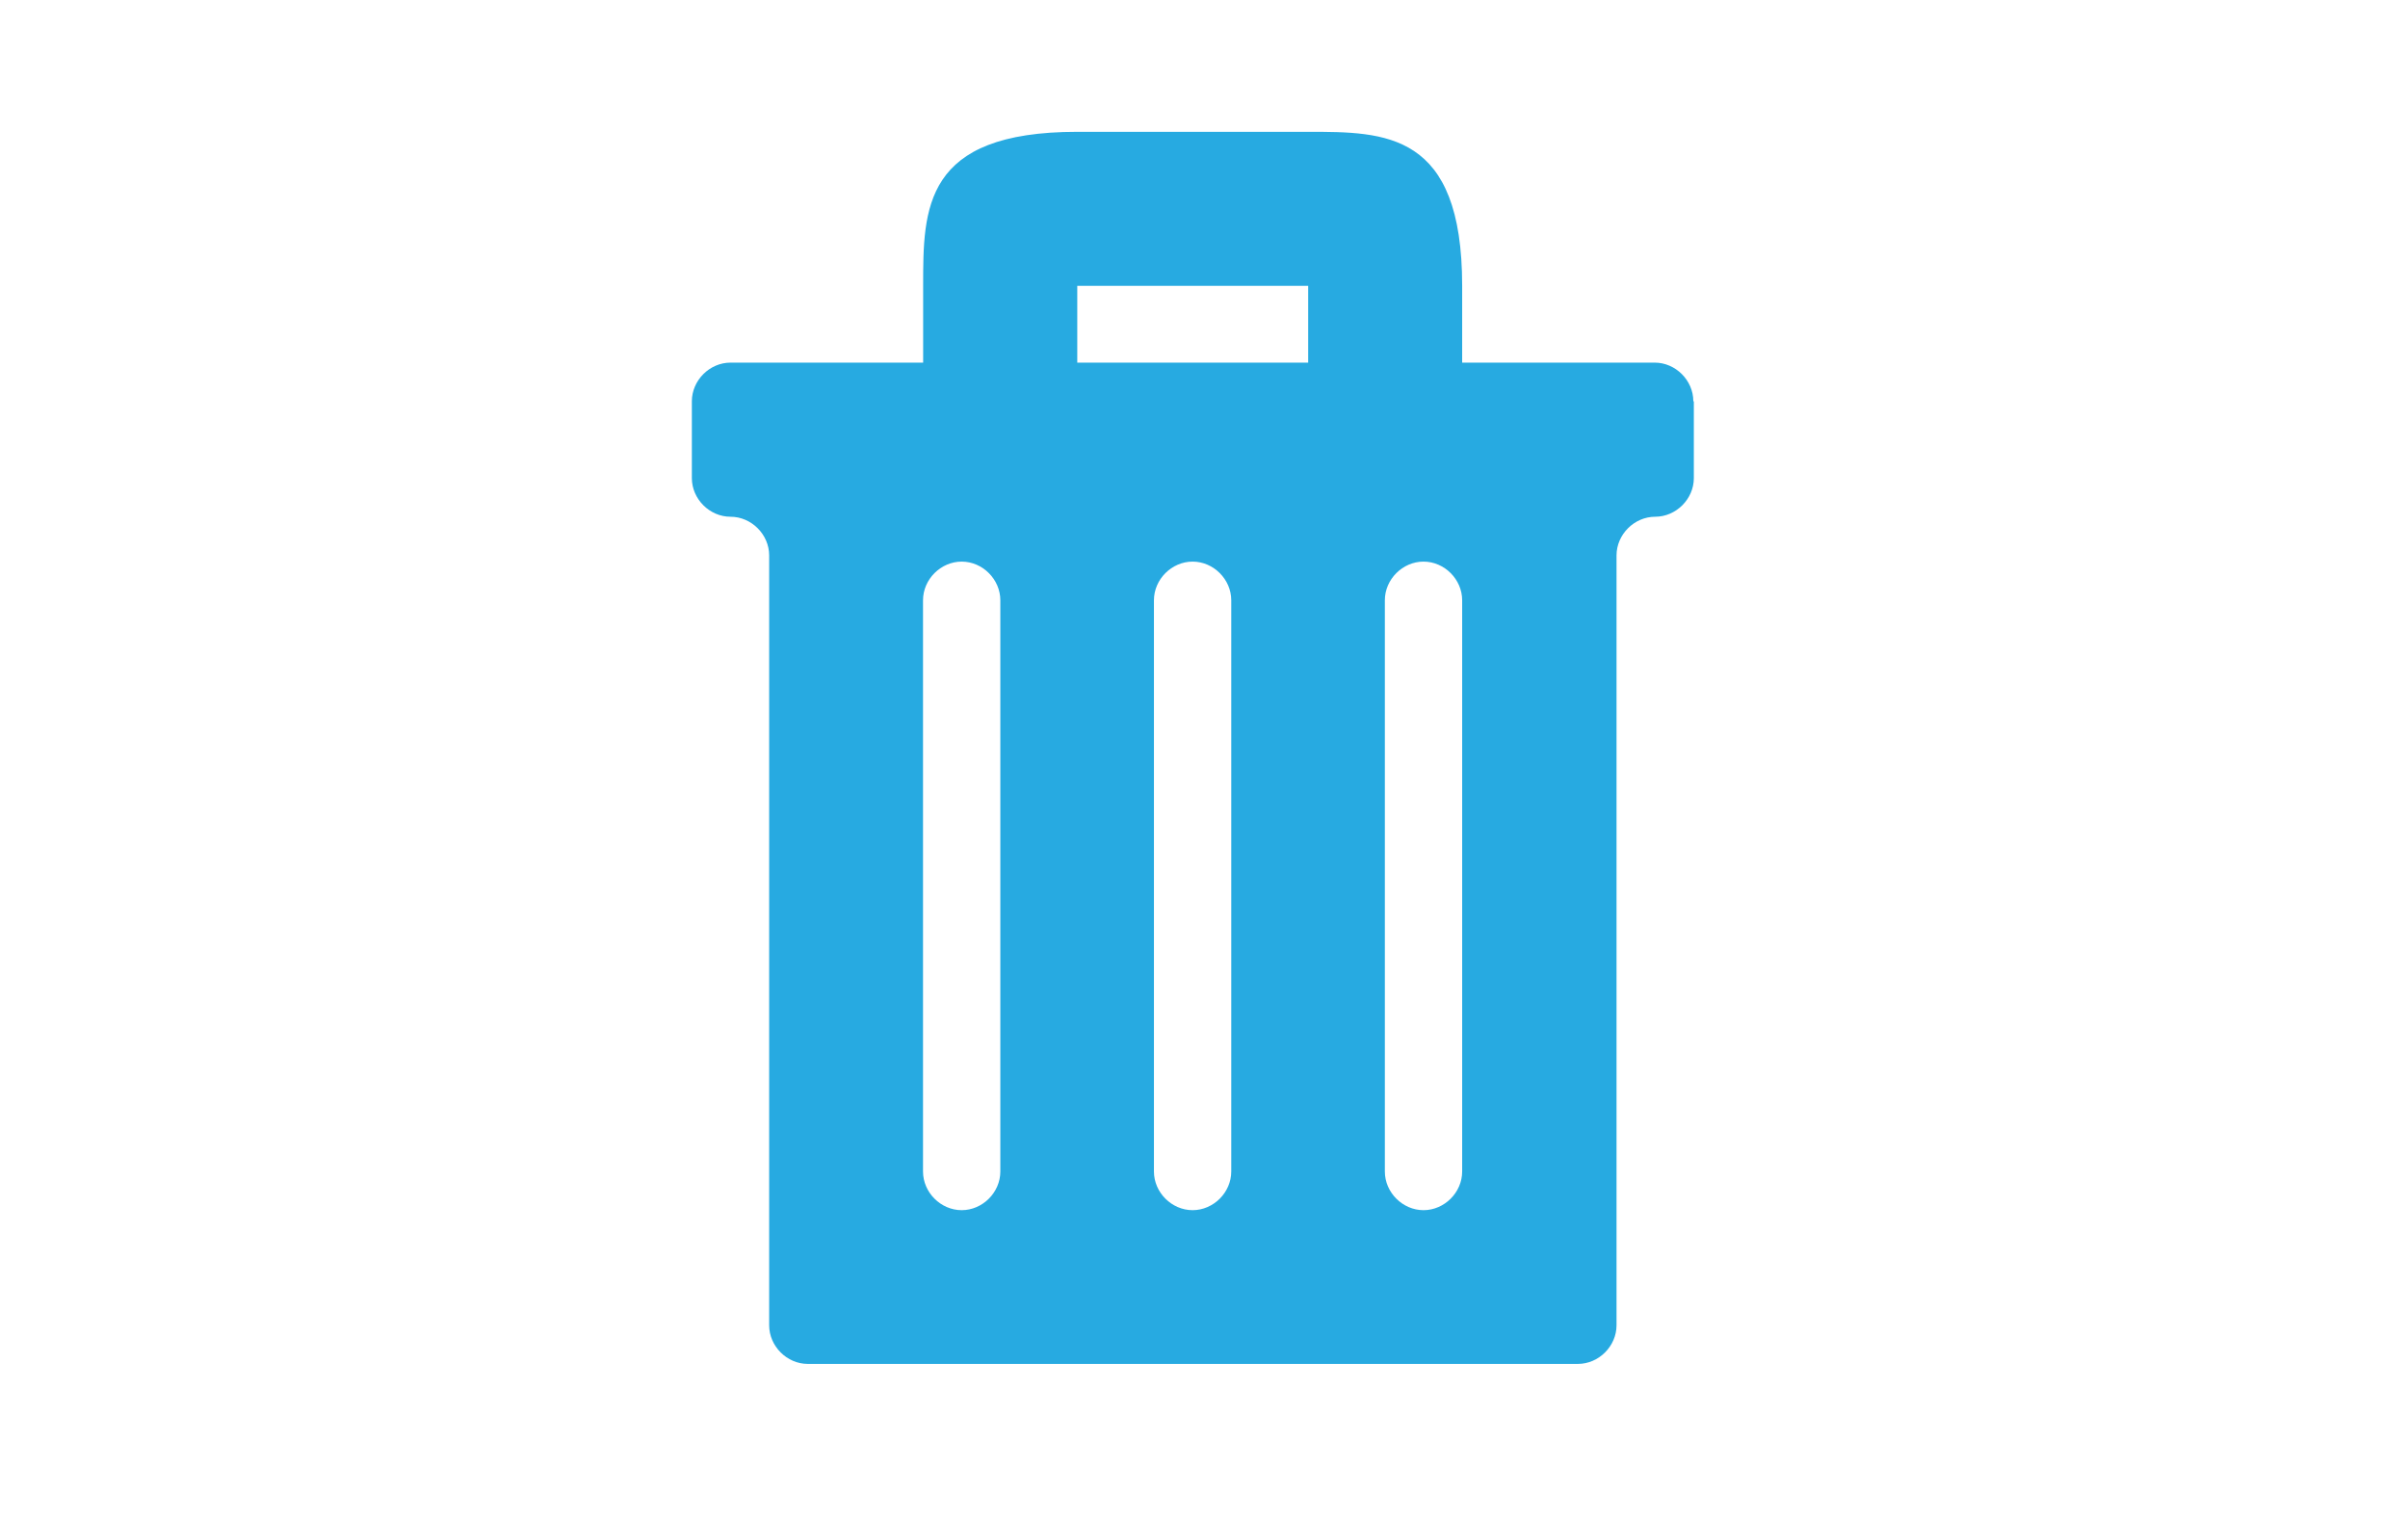 <?xml version="1.0" encoding="utf-8"?>
<!-- Generator: Adobe Illustrator 18.1.0, SVG Export Plug-In . SVG Version: 6.00 Build 0)  -->
<!DOCTYPE svg PUBLIC "-//W3C//DTD SVG 1.1//EN" "http://www.w3.org/Graphics/SVG/1.1/DTD/svg11.dtd">
<svg version="1.1" id="Layer_1" xmlns="http://www.w3.org/2000/svg" xmlns:xlink="http://www.w3.org/1999/xlink" x="0px" y="0px"
	 viewBox="0 0 1900 1200" enable-background="new 0 0 1900 1200" xml:space="preserve">
<g>
	<path fill="#27AAE1" d="M728.4,225.5C728.4,286.2,728.4,225.5,728.4,225.5v121.5H850V225.5h182.2v121.5h121.5V225.5c0,0,0,60.6,0,0
		c0-121.5-60.6-121.5-121.5-121.5c-60.9,0-60.6,0-182.2,0S728.4,164.6,728.4,225.5z"/>
	<g>
		<path fill="#27AAE1" d="M1336.1,316.6c0-16.5-14-30.5-30.5-30.5H576.4c-16.5,0-30.5,14-30.5,30.5v60.6c0,16.5,14,30.5,30.5,30.5
			s30.5,14,30.5,30.5v607.4c0,16.5,14,30.5,30.5,30.5H1245c16.5,0,30.5-14,30.5-30.5V438.2c0-16.5,14-30.5,30.5-30.5
			s30.5-14,30.5-30.5v-60.6H1336.1z M789.3,924.3c0,16.5-14,30.5-30.5,30.5s-30.5-14-30.5-30.5V473.6c0-16.5,14-30.5,30.5-30.5
			s30.5,14,30.5,30.5V924.3z M971.5,924.3c0,16.5-14,30.5-30.5,30.5s-30.5-14-30.5-30.5V473.6c0-16.5,14-30.5,30.5-30.5
			s30.5,14,30.5,30.5V924.3z M1153.7,924.3c0,16.5-14,30.5-30.5,30.5c-16.5,0-30.5-14-30.5-30.5V473.6c0-16.5,14-30.5,30.5-30.5
			c16.5,0,30.5,14,30.5,30.5V924.3z"/>
	</g>
</g>
</svg>
